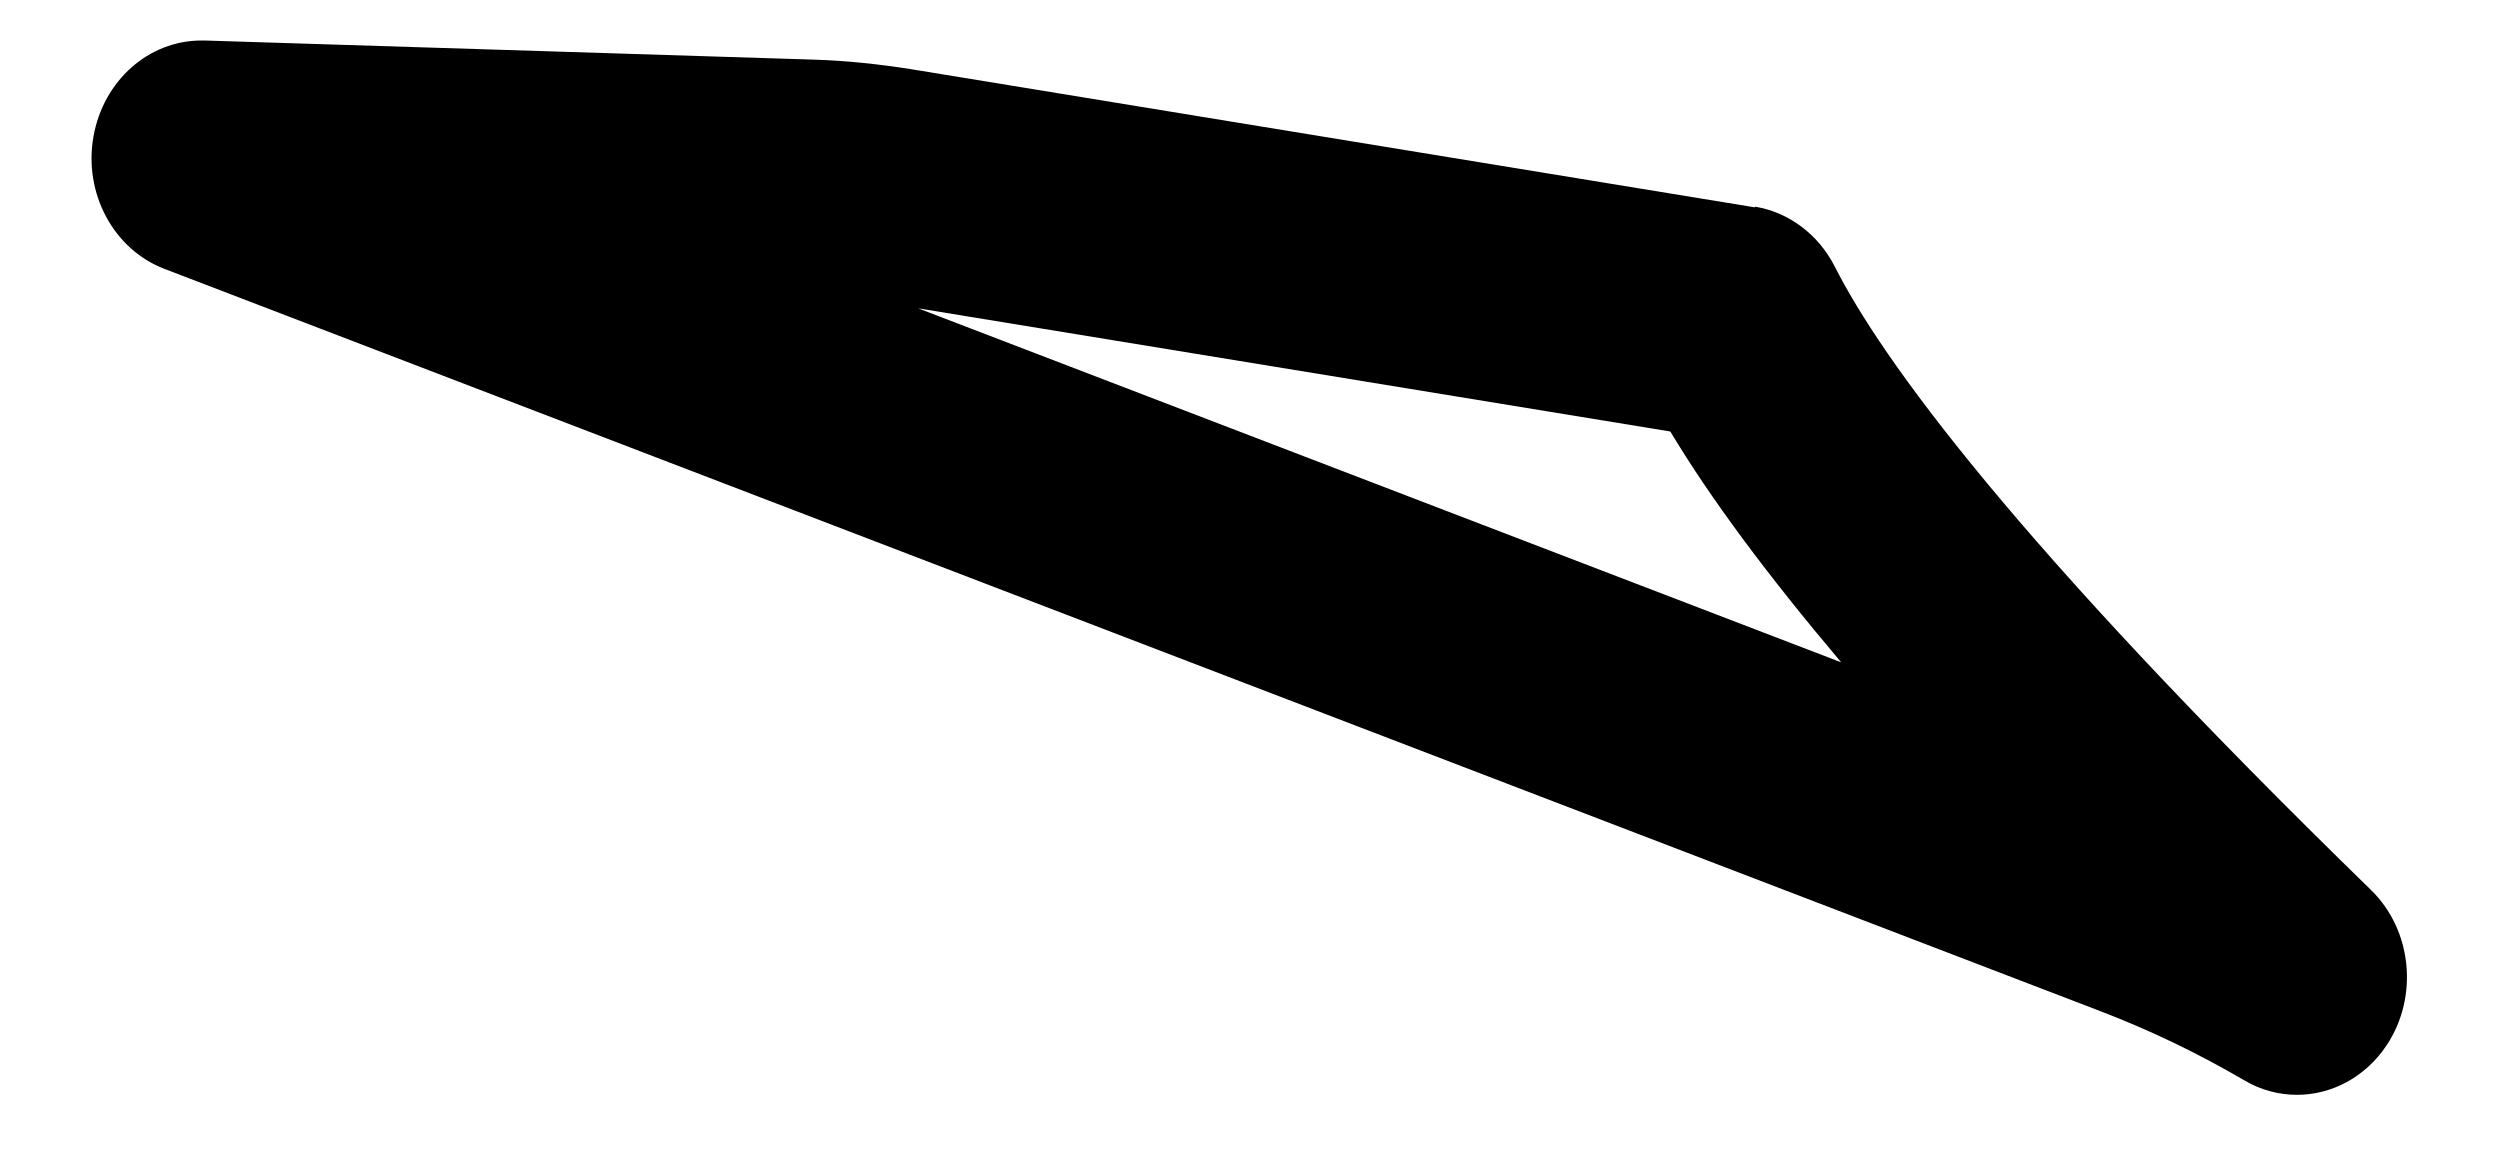 <?xml version="1.0" encoding="UTF-8" standalone="no"?><svg width='15' height='7' viewBox='0 0 15 7' fill='none' xmlns='http://www.w3.org/2000/svg'>
<path d='M10.529 1.244L5.466 0.415C5.275 0.385 5.081 0.364 4.889 0.358L1.227 0.243C1.227 0.243 1.214 0.243 1.209 0.243C0.892 0.243 0.621 0.483 0.561 0.818C0.5 1.159 0.681 1.496 0.986 1.613L12.597 6.065C12.902 6.182 13.179 6.315 13.466 6.482C13.565 6.541 13.675 6.569 13.782 6.569C13.989 6.569 14.191 6.464 14.319 6.273C14.513 5.982 14.473 5.581 14.227 5.341C12.07 3.24 11.286 2.147 11.009 1.6C10.911 1.407 10.734 1.274 10.531 1.24L10.529 1.244ZM5.509 1.85L10.022 2.589C10.261 2.988 10.602 3.447 11.047 3.974L5.509 1.85Z' fill='black'/>
</svg>
